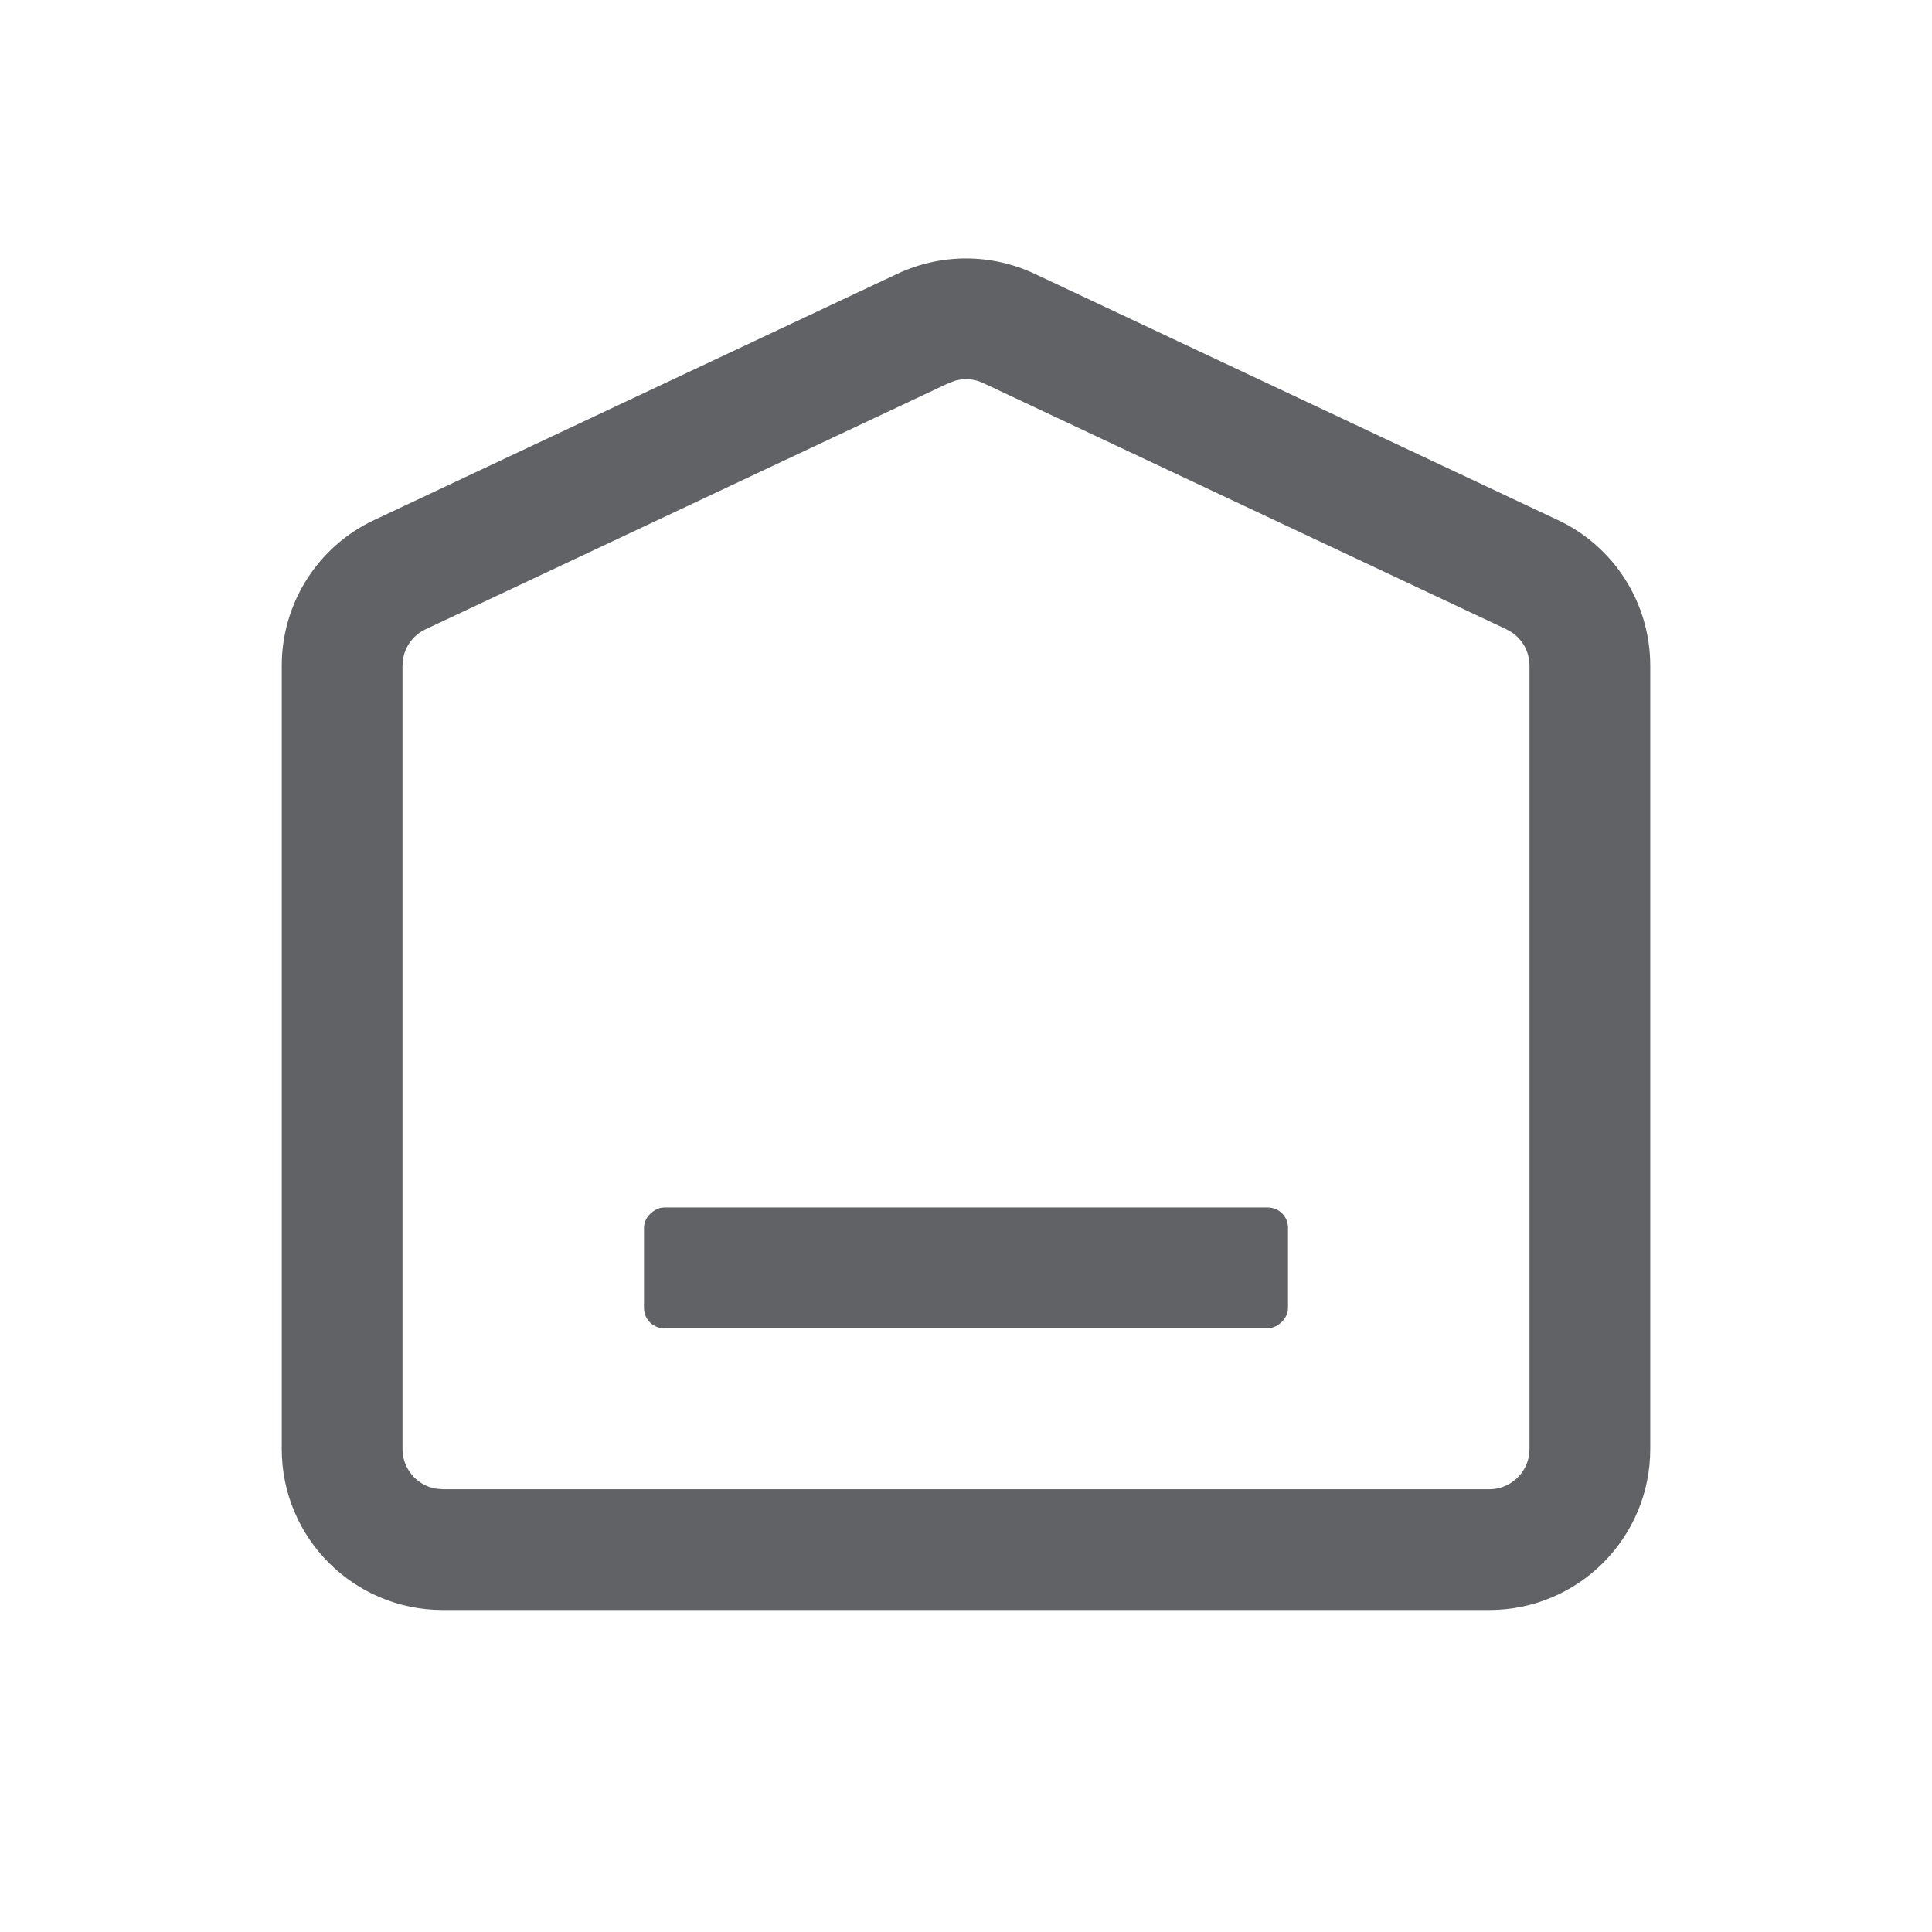 <?xml version="1.0" encoding="UTF-8"?>
<svg width="24px" height="24px" viewBox="0 0 24 24" version="1.1" xmlns="http://www.w3.org/2000/svg" xmlns:xlink="http://www.w3.org/1999/xlink">
    <title>2-menu-PC/首页</title>
    <g id="2-menu-PC/首页" stroke="none" stroke-width="1" fill="none" fill-rule="evenodd">
        <rect id="矩形" fill-opacity="0" fill="#FFFFFF" x="0" y="0" width="24" height="24"></rect>
        <path d="M12.852,3.401 L19.352,6.46 C20.053,6.789 20.5,7.494 20.5,8.269 L20.5,18 C20.5,19.105 19.605,20 18.5,20 L5.5,20 C4.395,20 3.5,19.105 3.5,18 L3.5,8.269 C3.5,7.494 3.947,6.789 4.648,6.46 L11.148,3.401 C11.688,3.147 12.312,3.147 12.852,3.401 Z M12.213,4.758 C12.105,4.707 11.984,4.697 11.87,4.728 L11.787,4.758 L5.287,7.817 C5.137,7.887 5.033,8.027 5.007,8.187 L5,8.269 L5,18 C5,18.245 5.177,18.45 5.41,18.492 L5.5,18.5 L18.5,18.5 C18.745,18.5 18.95,18.323 18.992,18.09 L19,18 L19,8.269 C19,8.103 18.918,7.95 18.784,7.858 L18.713,7.817 L12.213,4.758 Z" id="矩形备份-15" fill="#606266" fill-rule="nonzero"></path>
        <rect id="矩形" fill="#606266" transform="translate(12, 15.75) rotate(-90) translate(-12, -15.75) " x="11.25" y="11.75" width="1.5" height="8" rx="0.25"></rect>
    </g>
</svg>